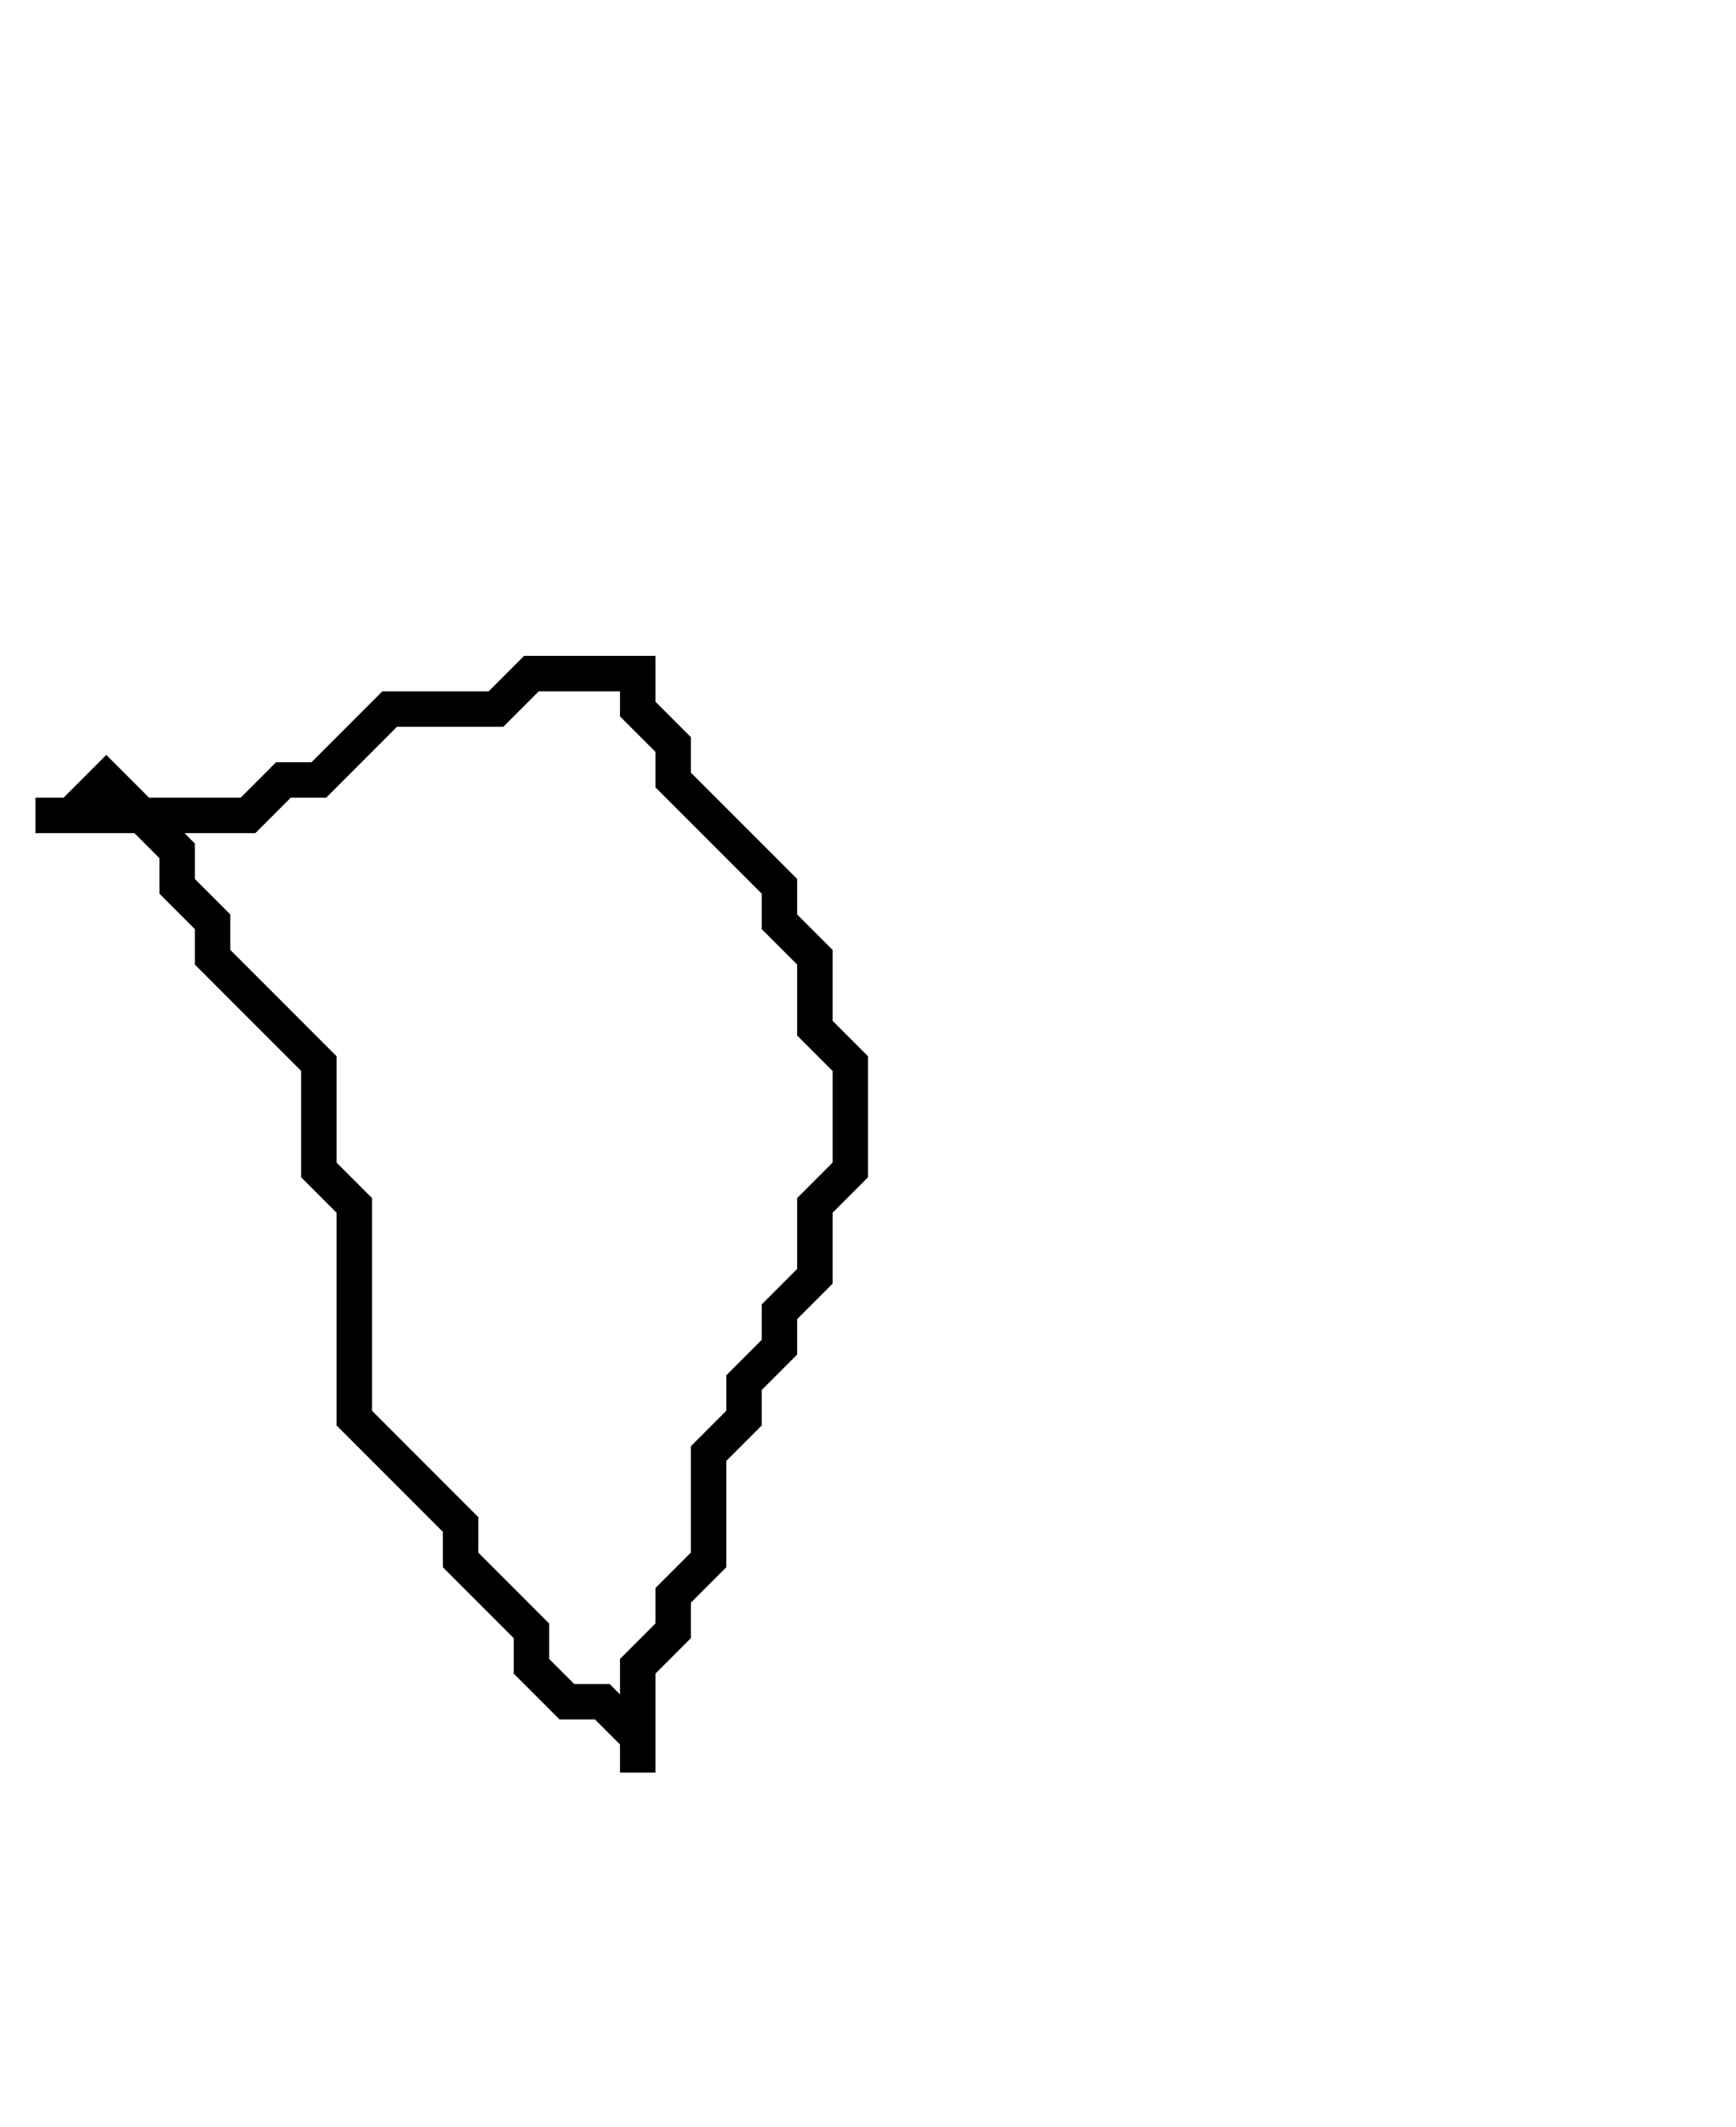 <svg xmlns="http://www.w3.org/2000/svg" width="49" height="60">
  <path d="M 15,19 L 14,20 L 11,20 L 9,22 L 8,22 L 7,23 L 4,23 L 3,22 L 2,23 L 1,23 L 4,23 L 5,24 L 5,25 L 6,26 L 6,27 L 9,30 L 9,33 L 10,34 L 10,40 L 13,43 L 13,44 L 15,46 L 15,47 L 16,48 L 17,48 L 18,49 L 18,50 L 18,47 L 19,46 L 19,45 L 20,44 L 20,41 L 21,40 L 21,39 L 22,38 L 22,37 L 23,36 L 23,34 L 24,33 L 24,30 L 23,29 L 23,27 L 22,26 L 22,25 L 19,22 L 19,21 L 18,20 L 18,19 Z" fill="none" stroke="black" stroke-width="1"/>
</svg>
